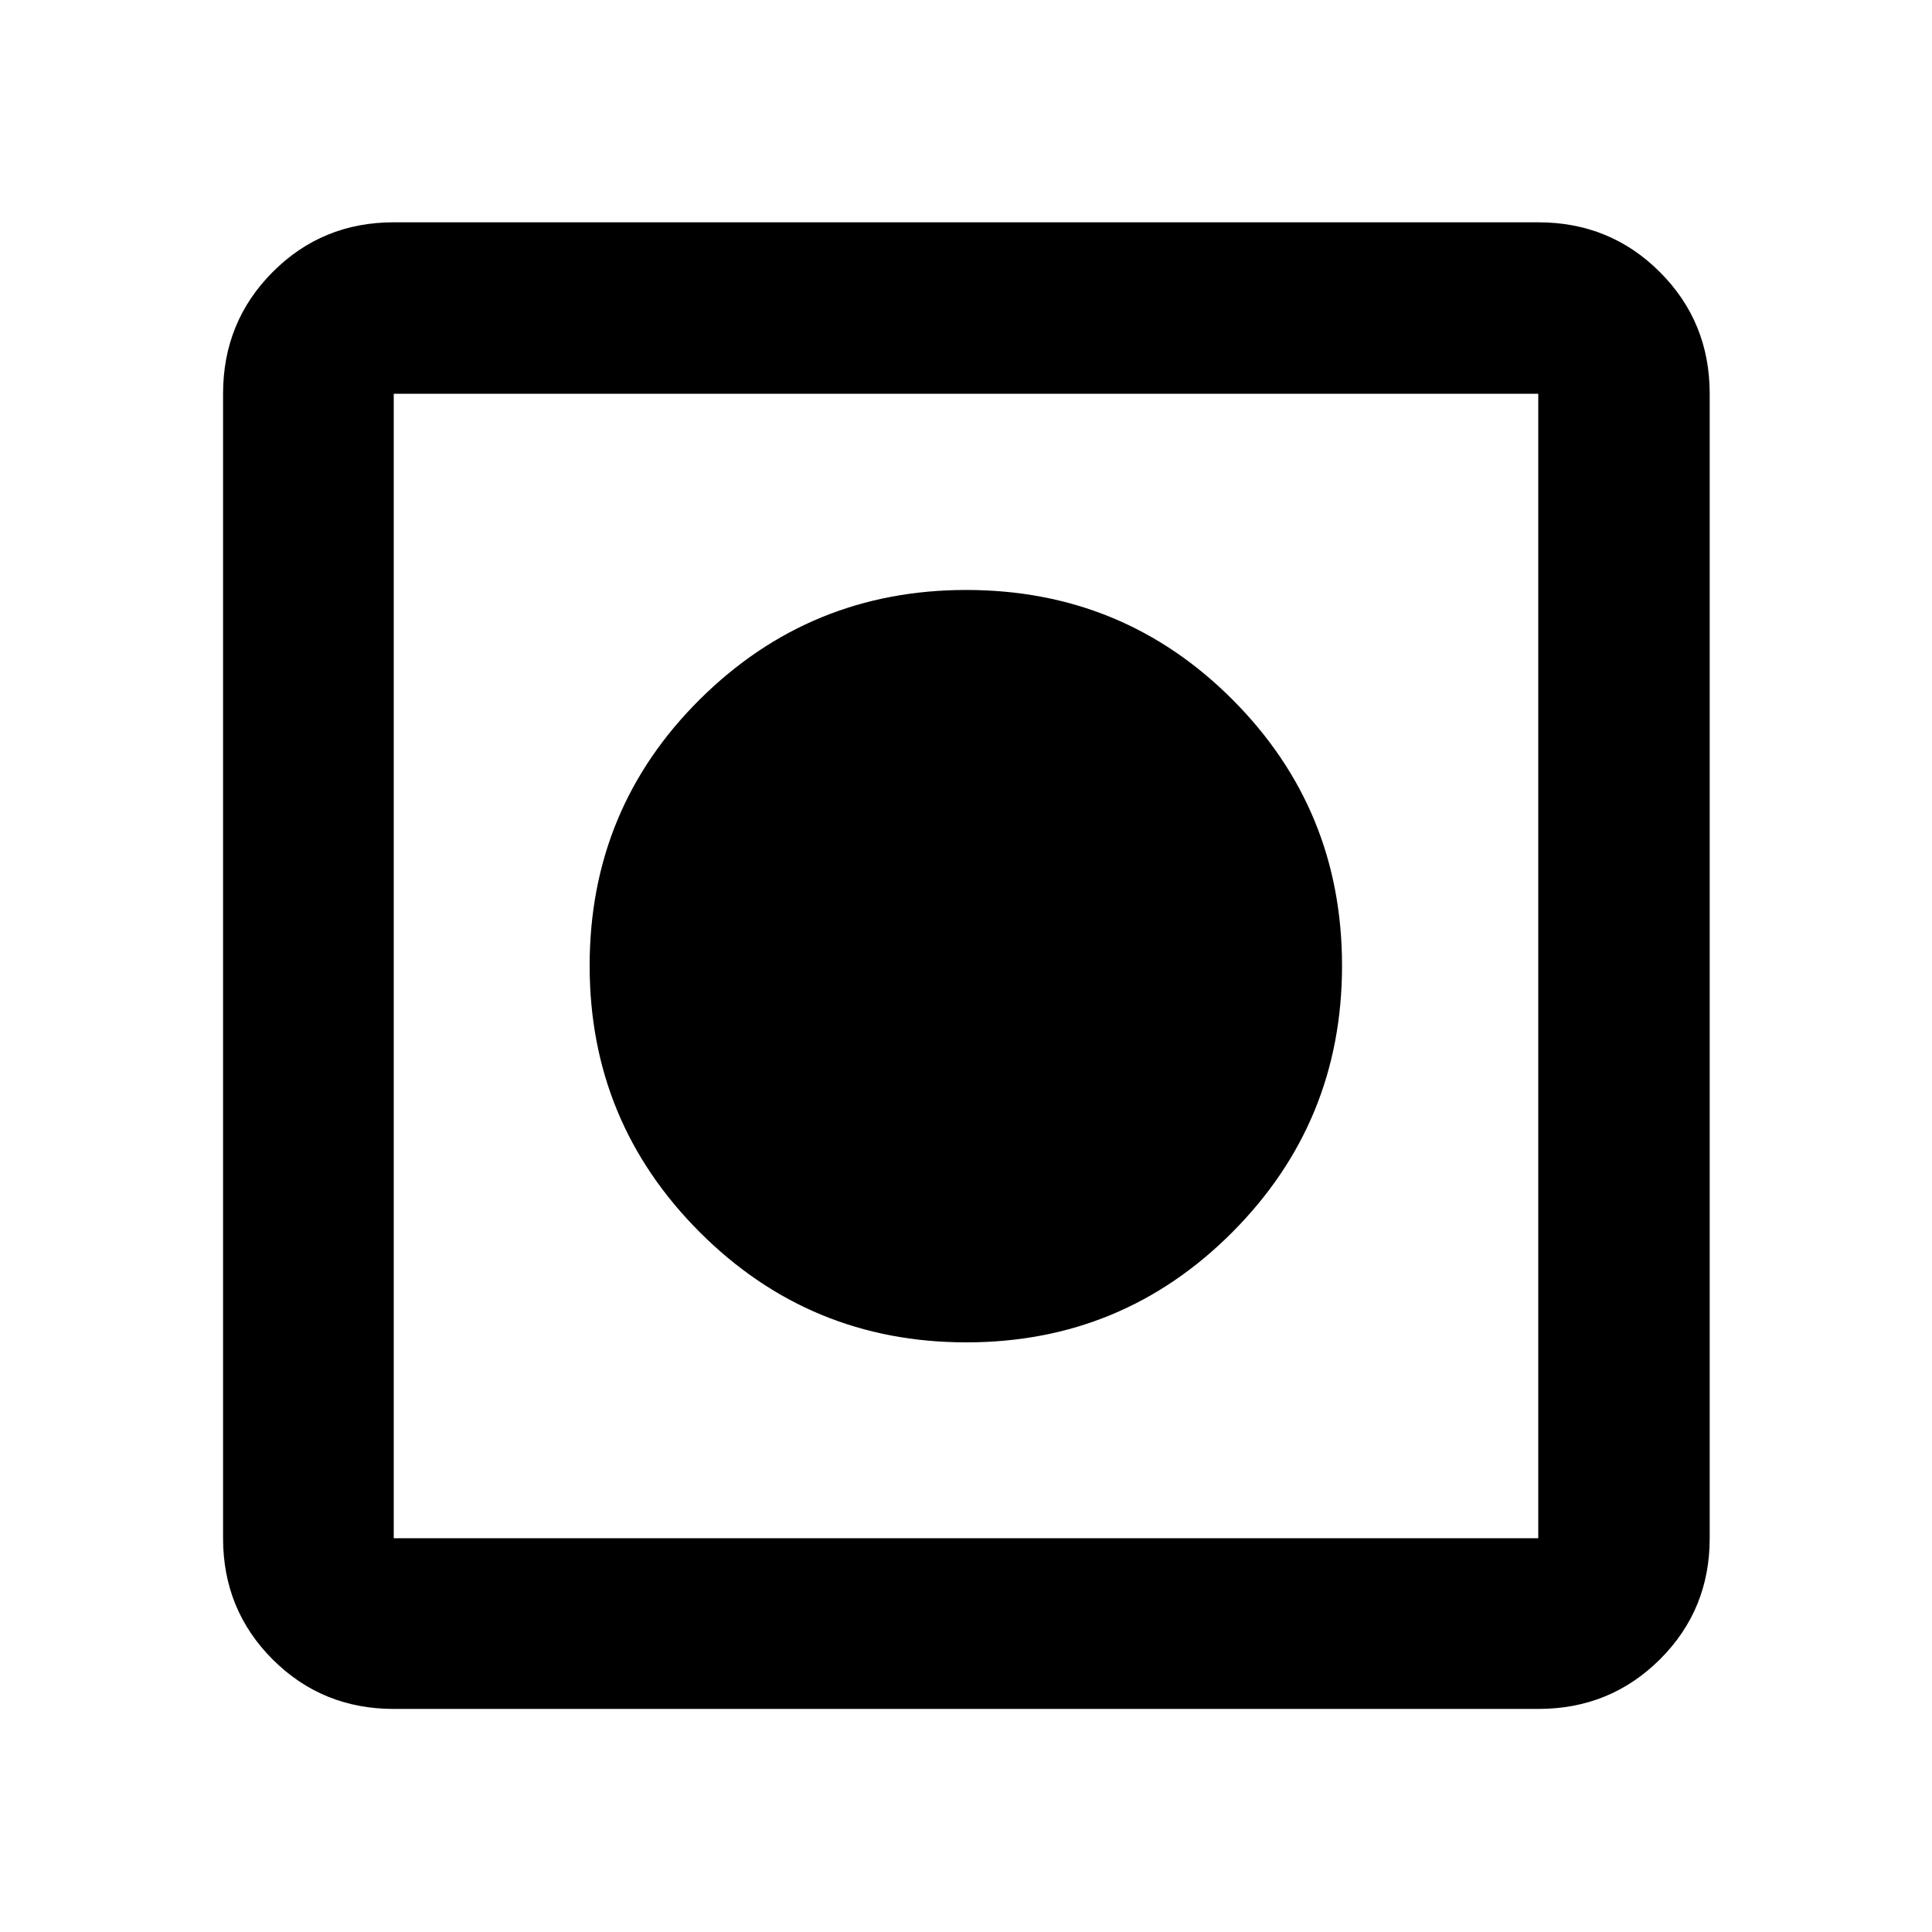 <svg xmlns="http://www.w3.org/2000/svg" height="40" viewBox="0 -960 960 960" width="40"><path d="M195.65-110.84q-35.56 0-60.19-24.62-24.62-24.63-24.62-60.19v-568.7q0-35.72 24.62-60.45 24.63-24.74 60.19-24.74h568.7q35.72 0 60.45 24.74 24.74 24.73 24.74 60.45v568.7q0 35.56-24.74 60.19-24.73 24.62-60.45 24.62h-568.7Zm0-84.81h568.7v-568.7h-568.7v568.7Zm284.51-97.34q-77.72 0-132.45-54.74-54.72-54.74-54.72-132.41 0-77.95 54.74-132.33 54.74-54.38 132.41-54.38 77.95 0 132.33 54.52 54.38 54.52 54.38 132.17 0 77.72-54.52 132.45-54.52 54.72-132.17 54.72Z"/></svg>
